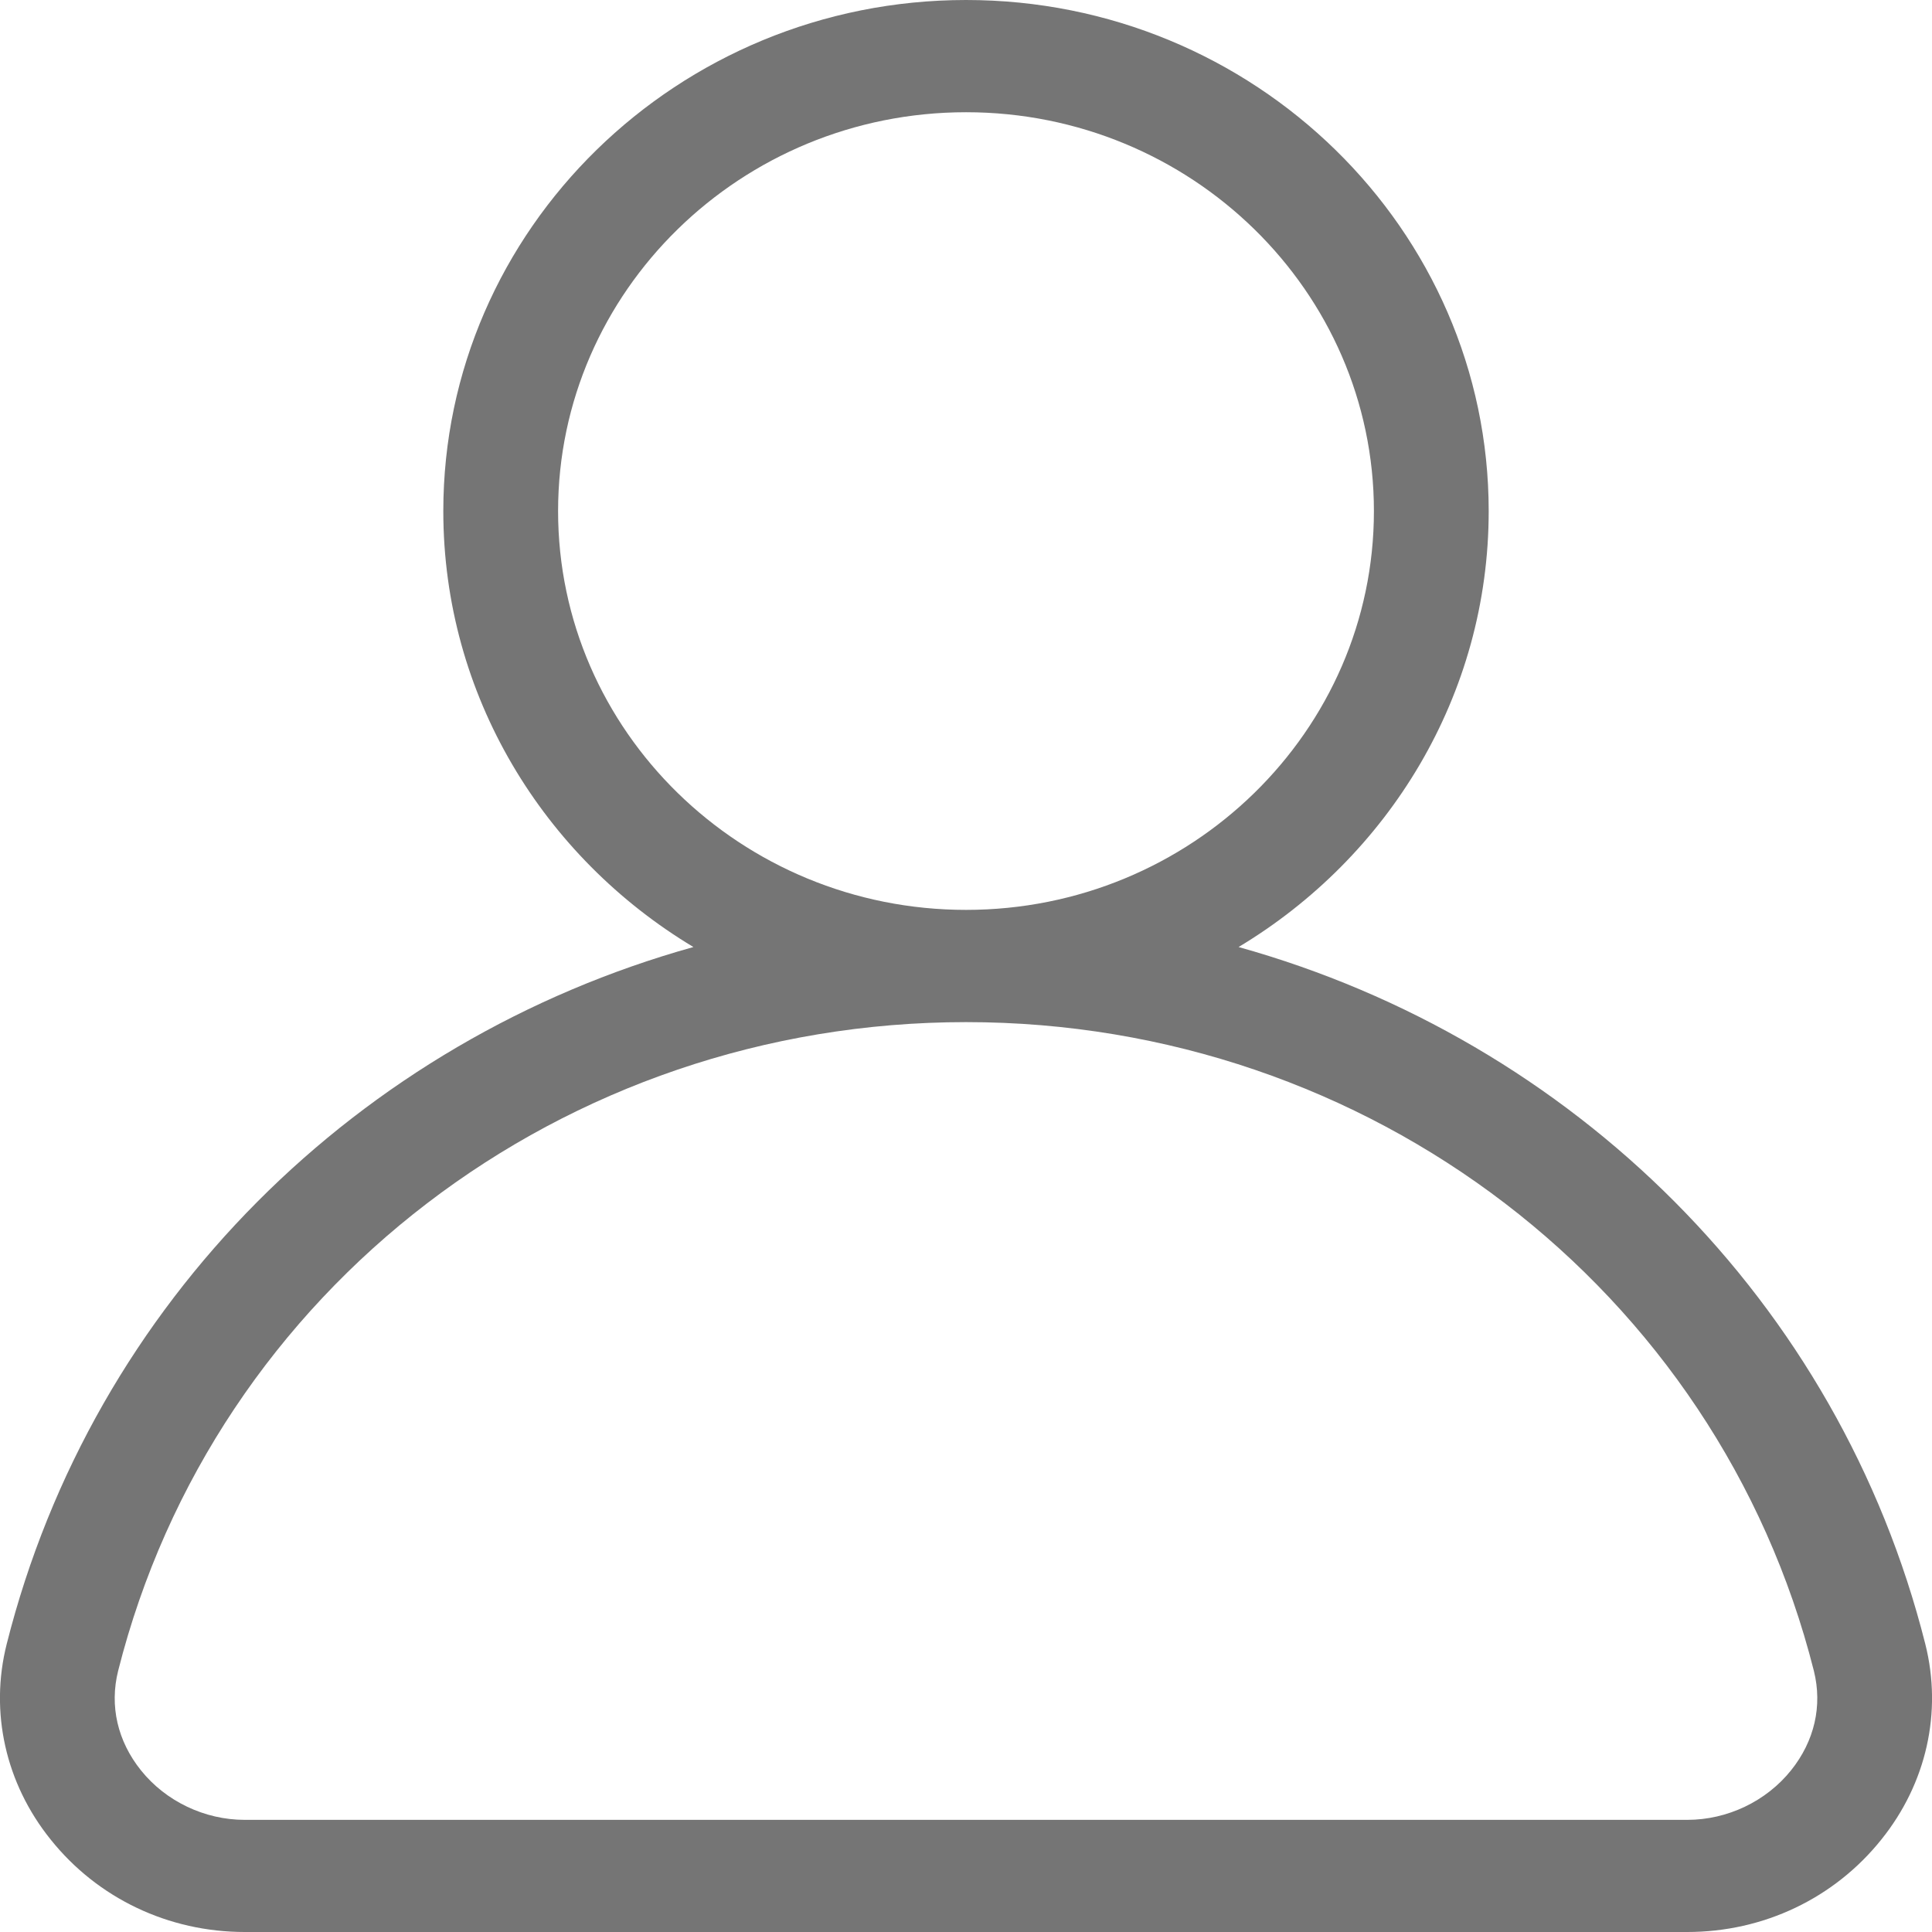 <svg width="22" height="22" viewBox="0 0 22 22" fill="none" xmlns="http://www.w3.org/2000/svg">
<path fill-rule="evenodd" clip-rule="evenodd" d="M20.395 20.159C20.112 20.512 19.67 20.723 19.213 20.723H2.787C2.33 20.723 1.888 20.512 1.605 20.159C1.338 19.826 1.246 19.425 1.345 19.027C2.442 14.678 6.412 11.639 11.001 11.639C15.588 11.639 19.558 14.678 20.655 19.027C20.754 19.425 20.662 19.826 20.395 20.159ZM6.355 5.82C6.355 3.316 8.439 1.278 11.001 1.278C13.561 1.278 15.645 3.316 15.645 5.82C15.645 8.325 13.561 10.361 11.001 10.361C8.439 10.361 6.355 8.325 6.355 5.82ZM21.924 18.722C20.939 14.815 17.907 11.845 14.104 10.784C15.81 9.76 16.952 7.918 16.952 5.82C16.952 2.611 14.282 0 11.001 0C7.718 0 5.048 2.611 5.048 5.82C5.048 7.918 6.19 9.76 7.896 10.784C4.093 11.845 1.061 14.815 0.076 18.722C-0.119 19.496 0.063 20.308 0.576 20.946C1.112 21.617 1.919 22 2.787 22H19.213C20.081 22 20.888 21.617 21.424 20.946C21.937 20.308 22.119 19.496 21.924 18.722Z" fill="#757575"/>
</svg>
